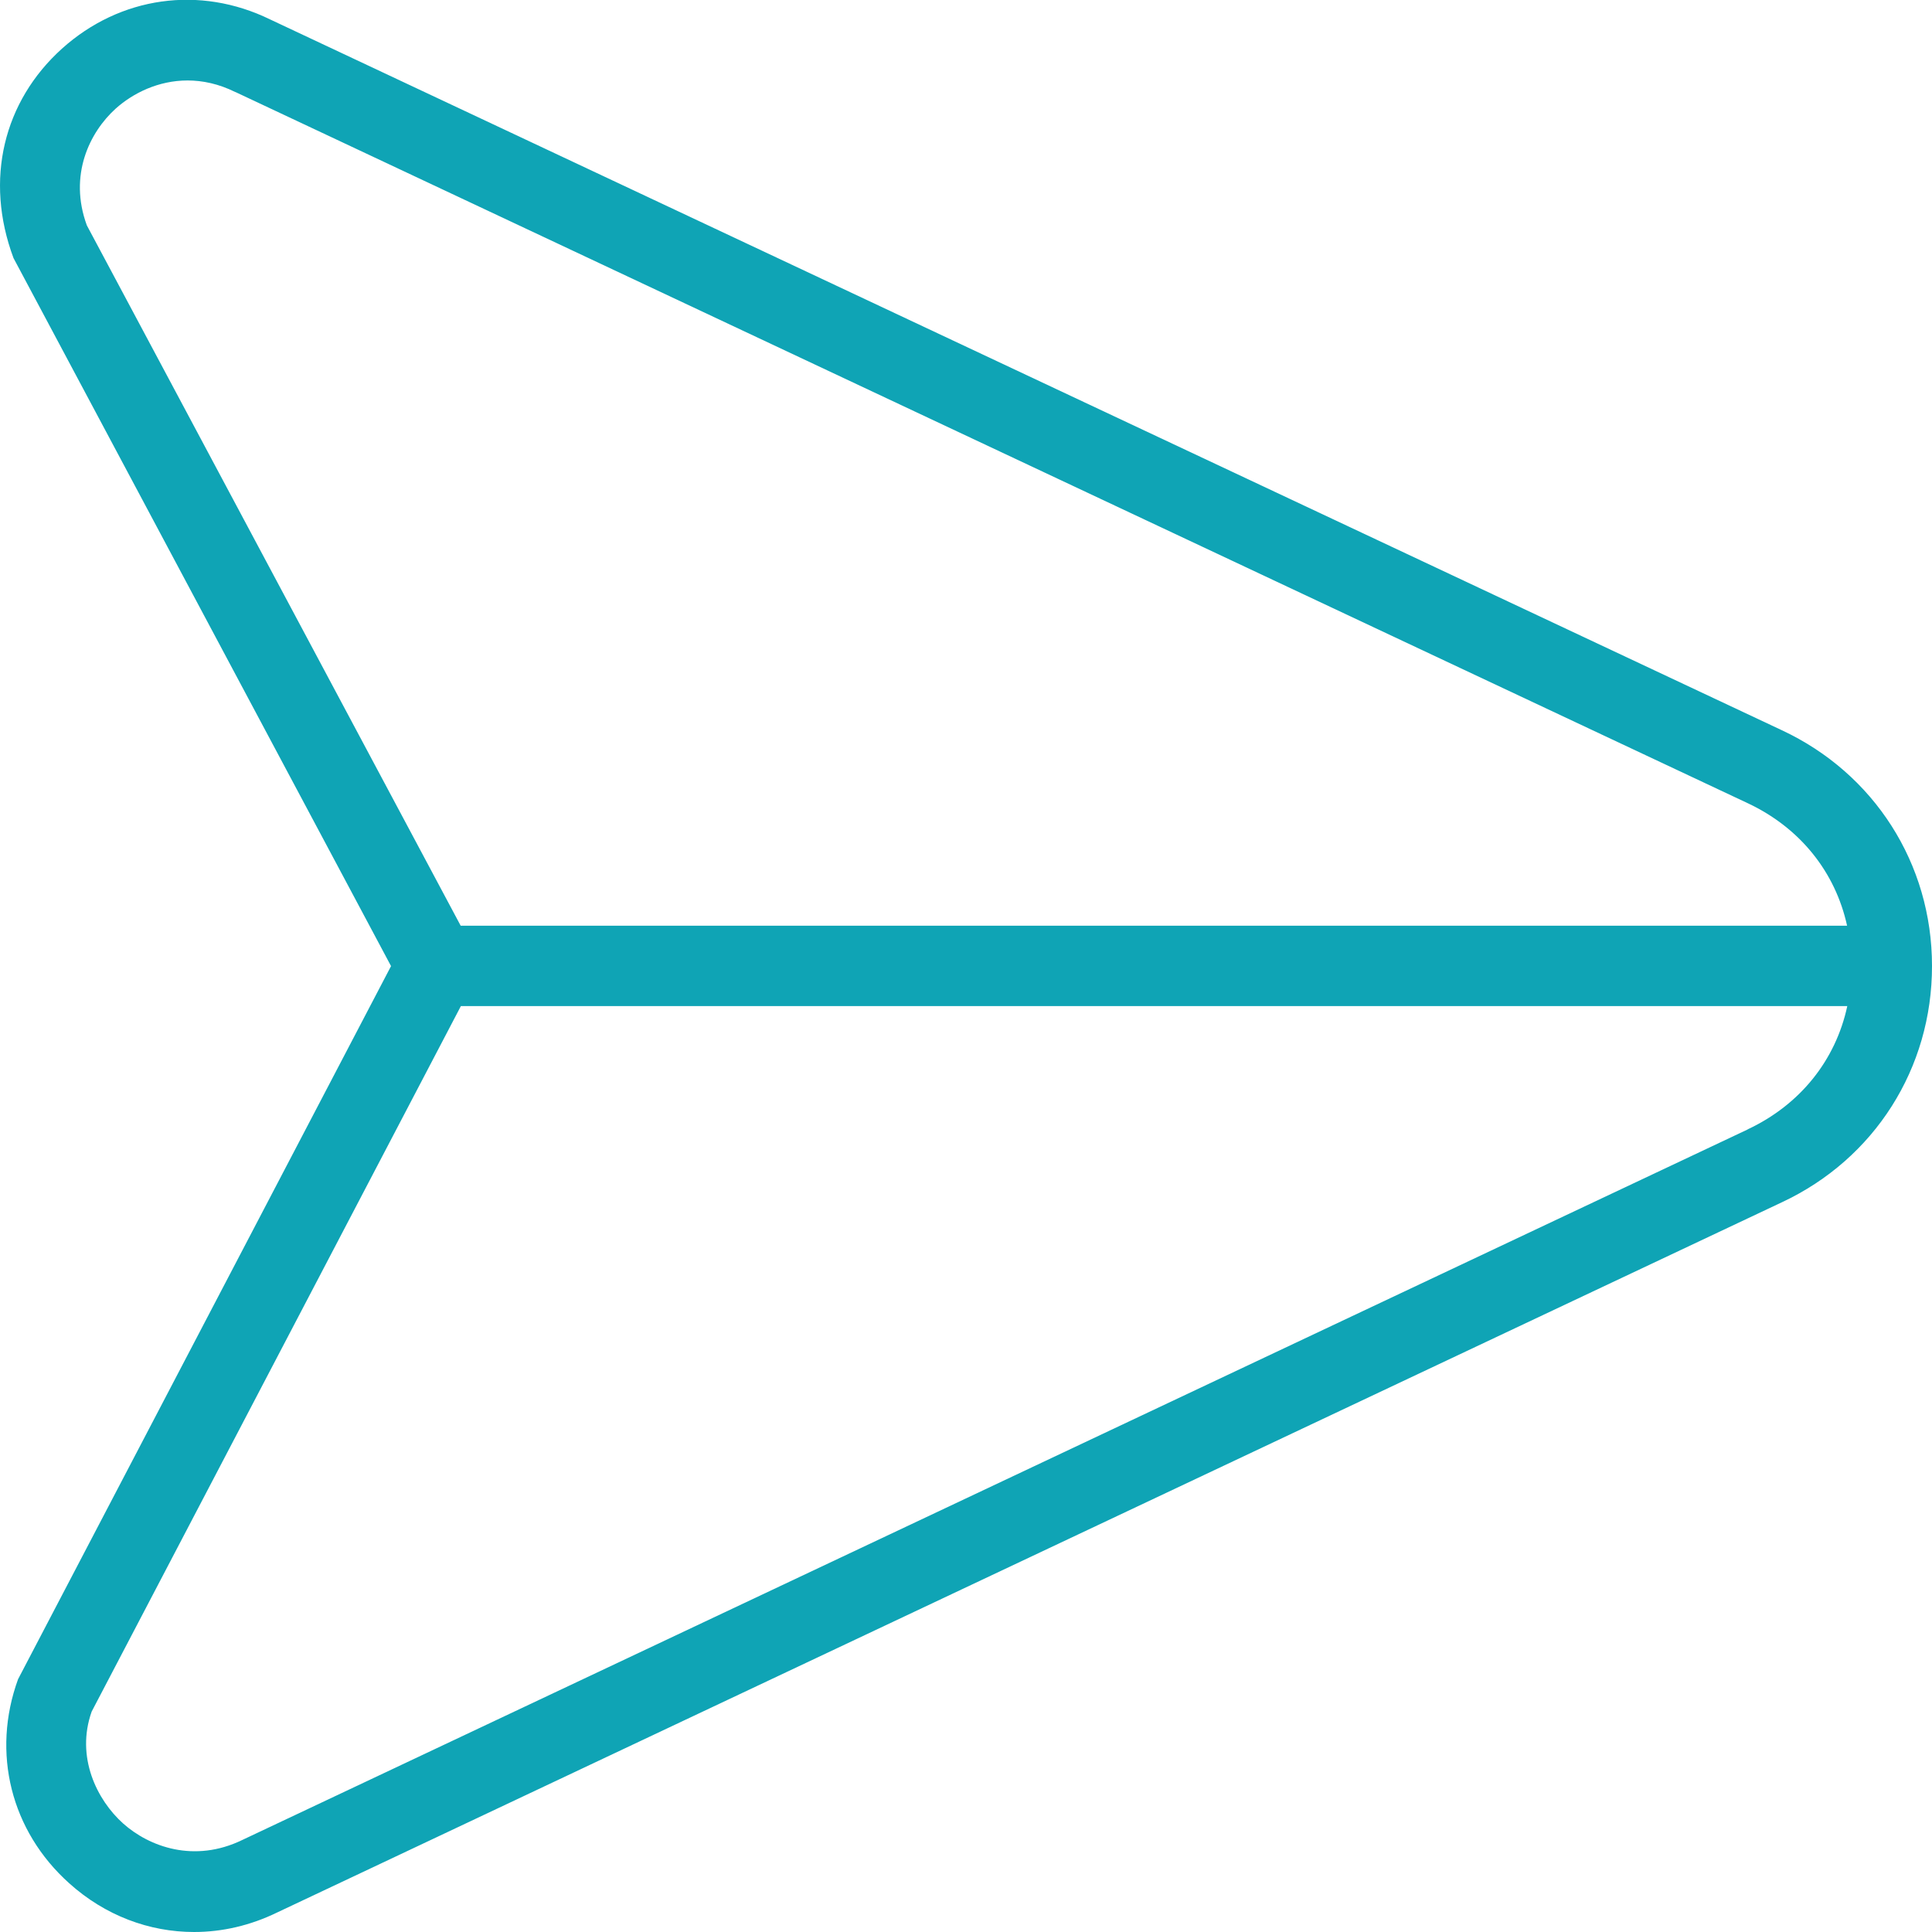 <svg width="20" height="20" viewBox="0 0 20 20" fill="none" xmlns="http://www.w3.org/2000/svg">
<path d="M18.445 7.559L2.796 0.201C2.069 -0.154 1.243 -0.038 0.641 0.504C0.038 1.048 -0.164 1.858 0.14 2.672L4.048 10.001L0.187 17.383C-0.09 18.144 0.112 18.954 0.717 19.496C1.087 19.829 1.544 20 2.009 20C2.3 20 2.592 19.933 2.871 19.797L18.448 12.445C19.406 11.996 20.001 11.058 20 9.999C20 8.941 19.402 8.006 18.445 7.559ZM0.899 2.333C0.708 1.813 0.928 1.368 1.198 1.124C1.377 0.964 1.639 0.833 1.942 0.833C2.098 0.833 2.264 0.868 2.434 0.952C2.435 0.952 2.438 0.953 2.44 0.954L18.091 8.314C18.633 8.568 18.999 9.026 19.121 9.583H4.769L0.899 2.333ZM18.092 11.692L2.509 19.047C2.011 19.289 1.545 19.118 1.274 18.876C1.003 18.633 0.782 18.188 0.949 17.718L4.771 10.415H19.123C19.003 10.974 18.636 11.436 18.092 11.691V11.692Z" fill="#0FA4B5"/>
</svg>
